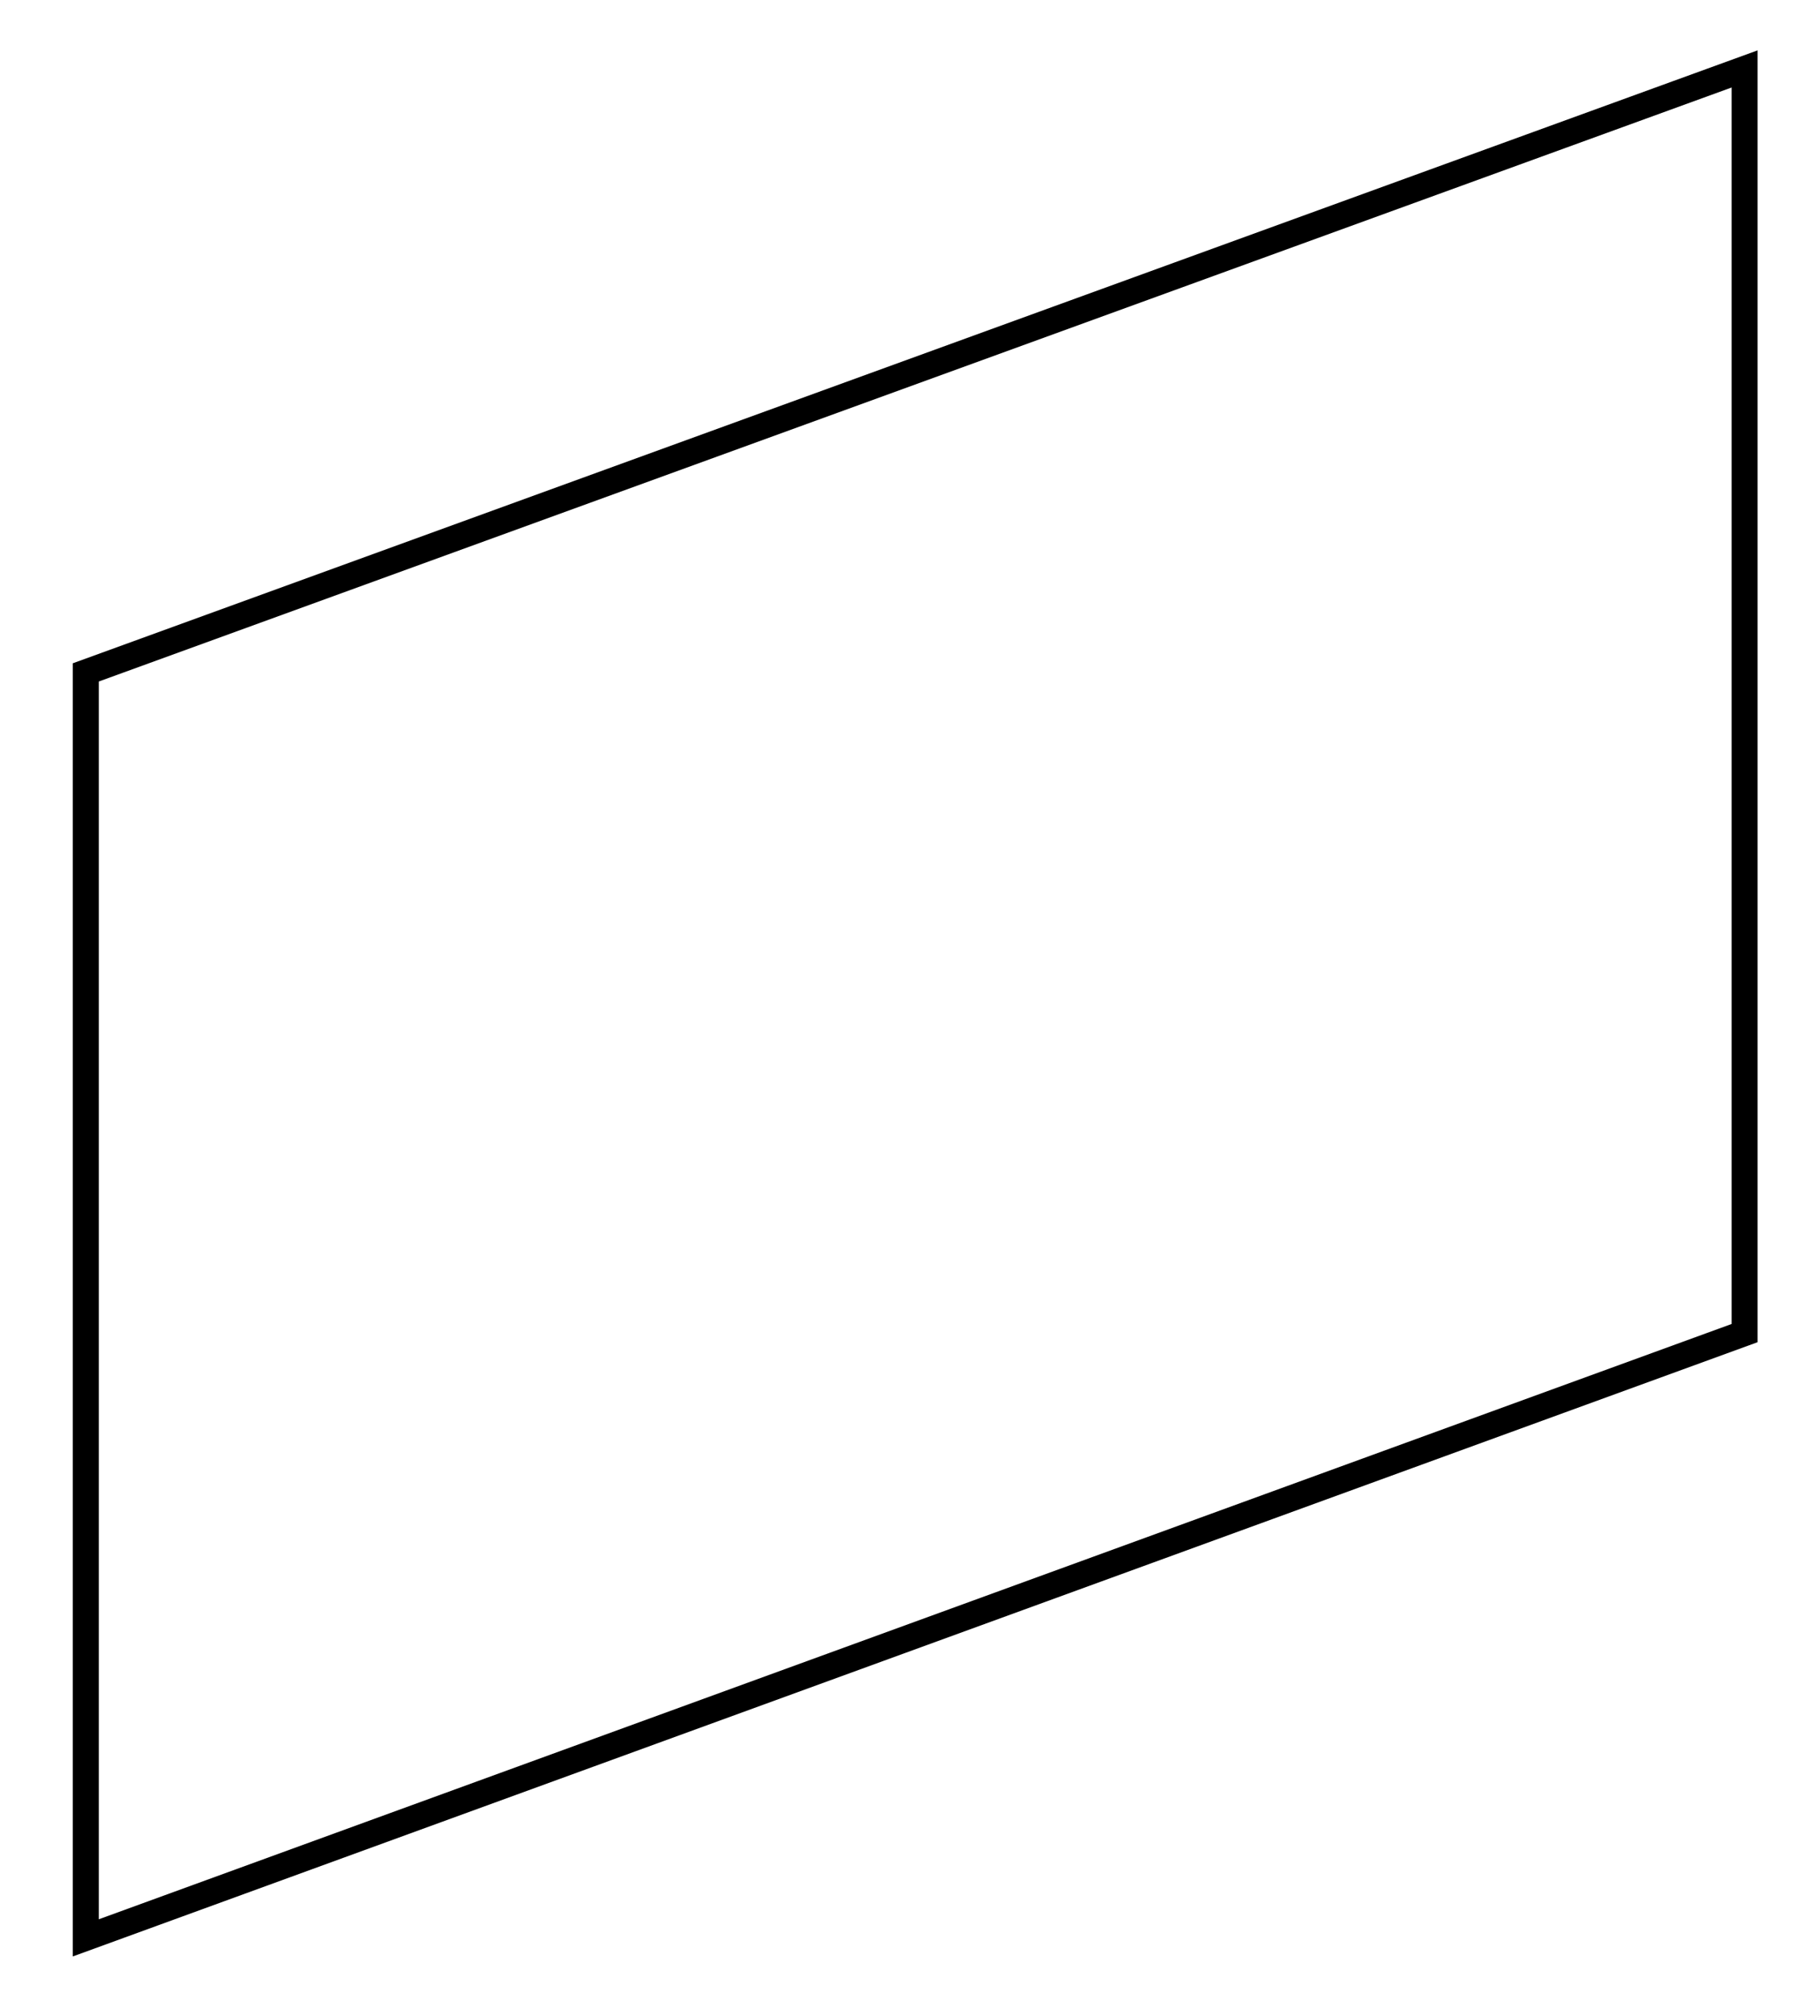 <?xml version="1.0" encoding="utf-8"?>
<!-- Generator: Adobe Illustrator 21.0.0, SVG Export Plug-In . SVG Version: 6.00 Build 0)  -->
<svg version="1.1" id="Calque_1" xmlns="http://www.w3.org/2000/svg" xmlns:xlink="http://www.w3.org/1999/xlink" x="0px" y="0px"
	 viewBox="0 0 140 155" style="enable-background:new 0 0 140 155;" xml:space="preserve">
<style type="text/css">
	.st0{opacity:0.2;}
	.st1{opacity:0.1;fill:none;stroke:#000000;stroke-miterlimit:10;}
	.st2{fill:none;stroke:#000000;stroke-width:2;stroke-miterlimit:10;}
</style>
<polygon class="st0" points="-241.7,22.4 -241.7,85.6 -158.7,115.8 -158.7,52.6 "/>
<polygon class="st1" points="-102.8,5.3 -102.8,102.5 -230.4,149 -230.4,51.7 "/>
<polygon class="st2" points="134.2,5.3 134.2,102.5 6.6,149 6.6,51.7 "/>
</svg>

